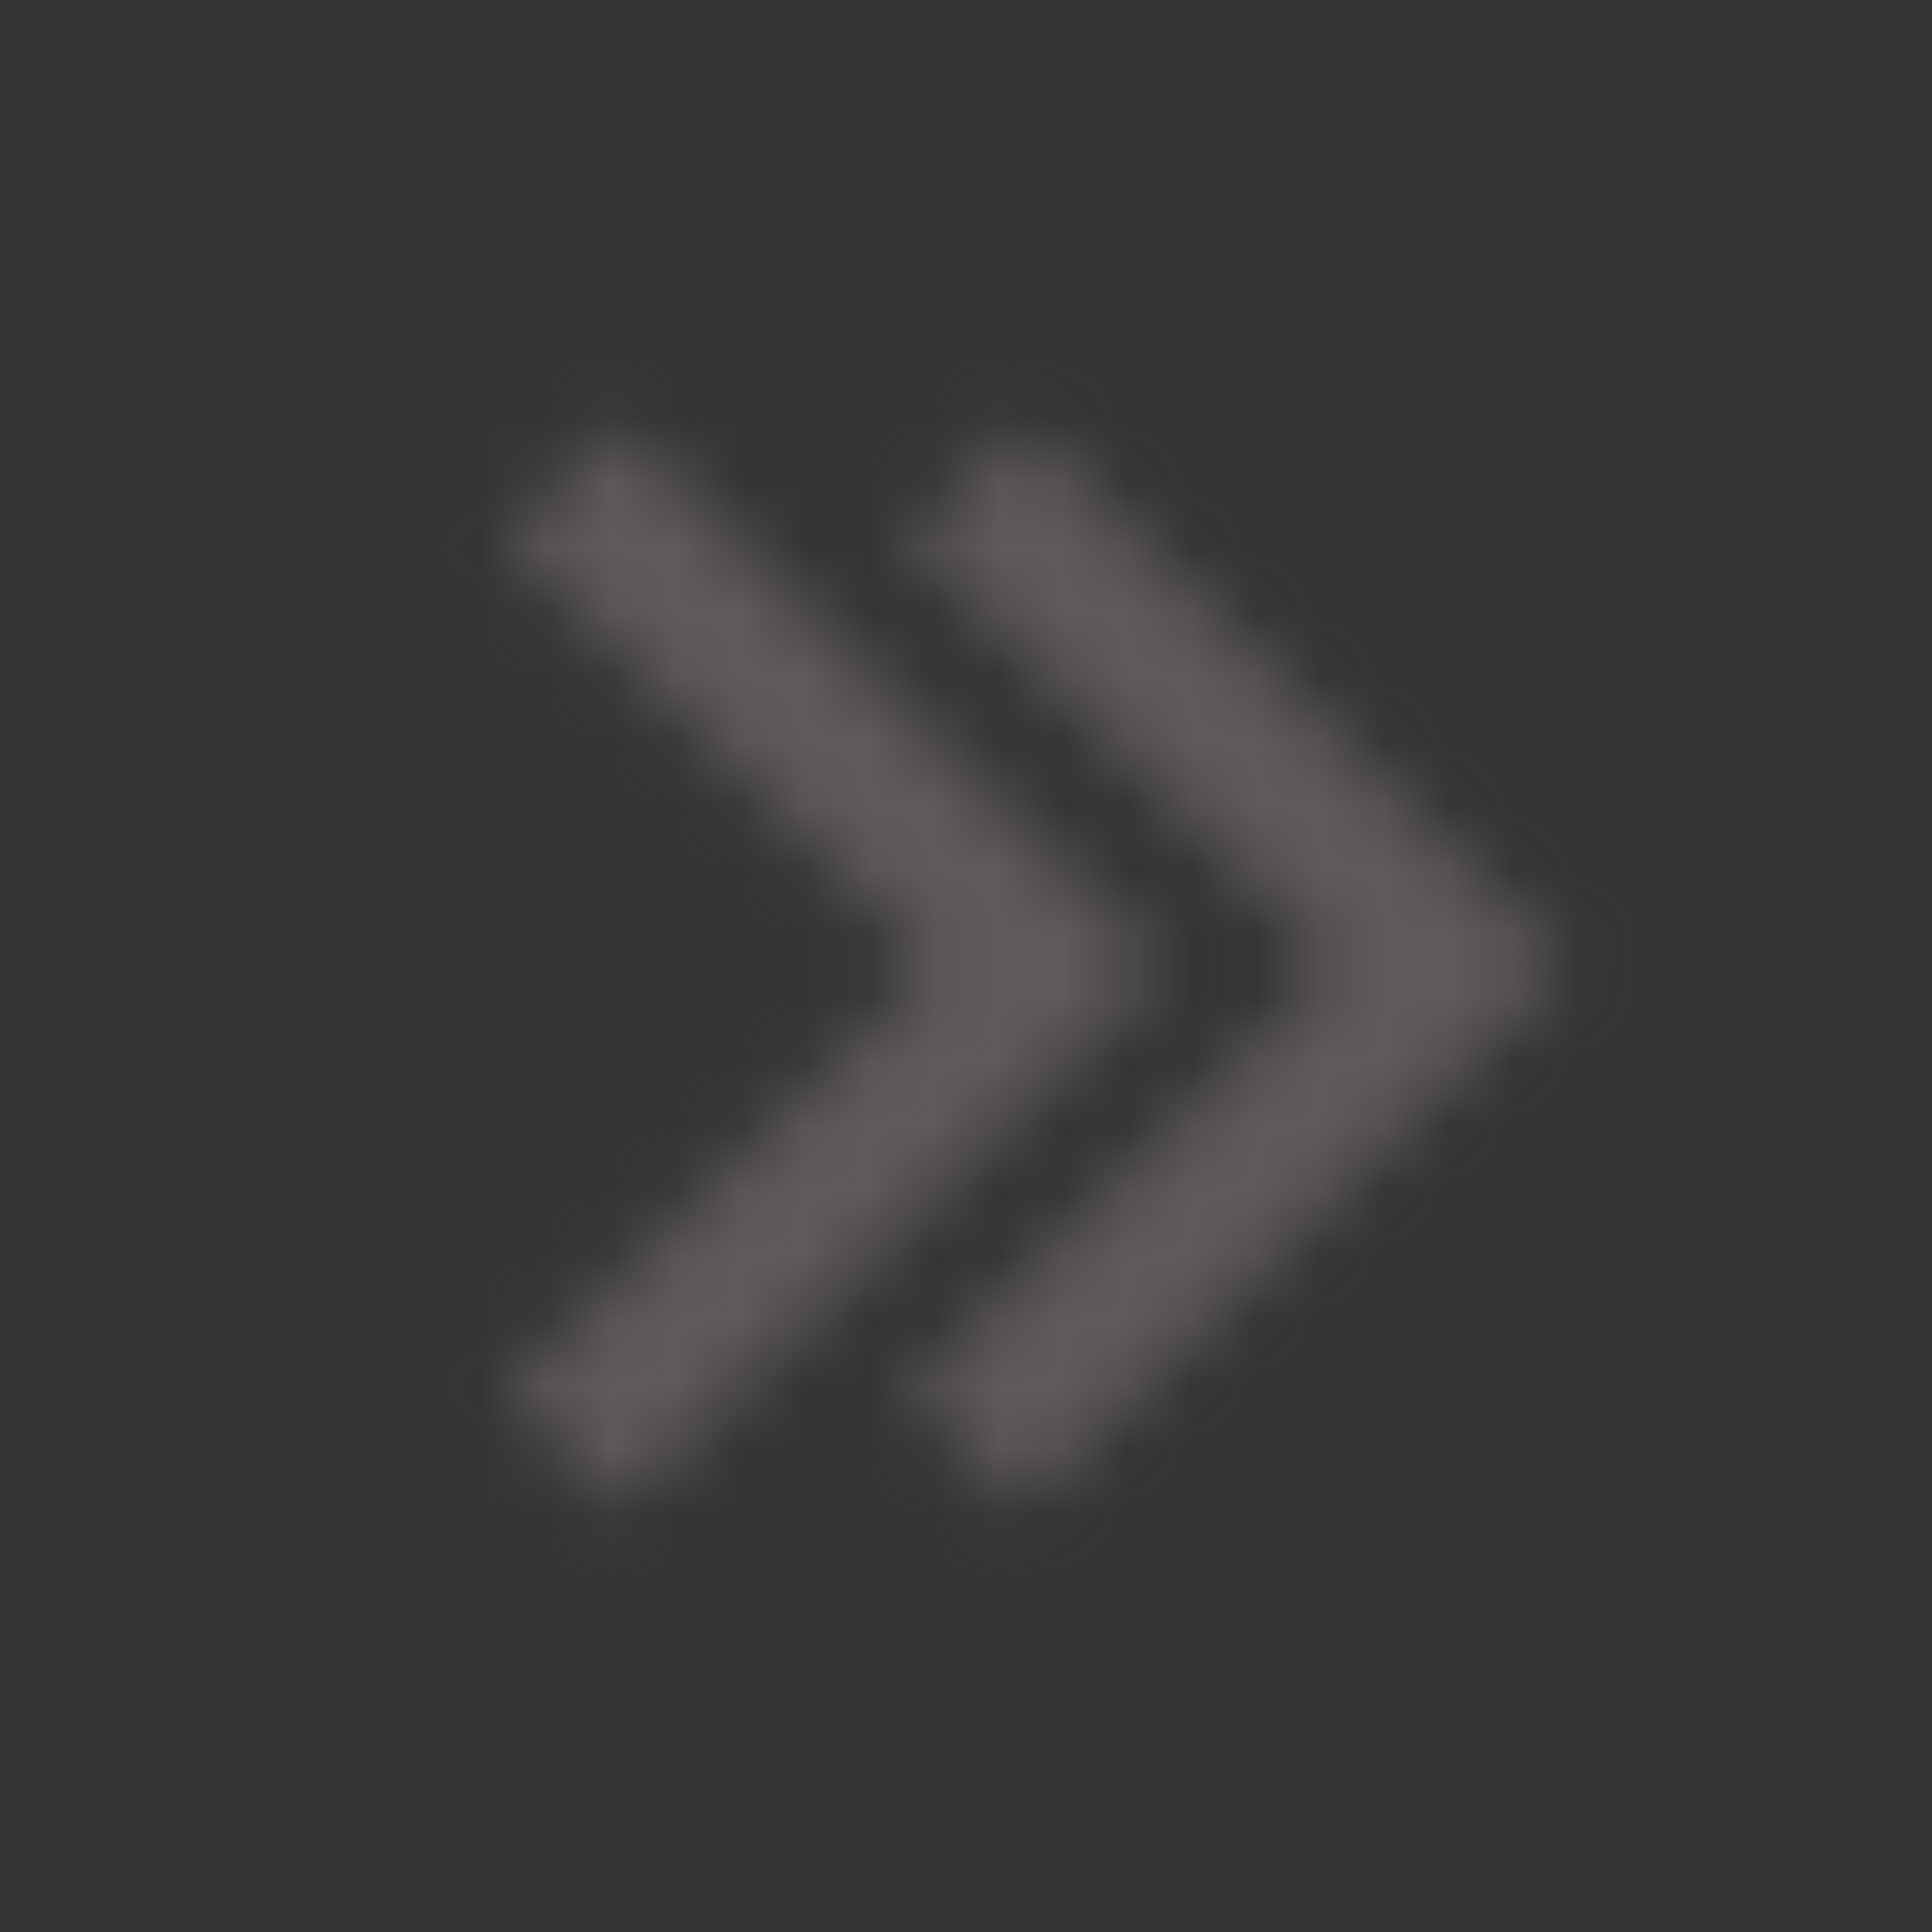 <svg width="30" height="30" viewBox="0 0 30 30" fill="none" xmlns="http://www.w3.org/2000/svg">
<rect x="0" y="0" width="30" height="30" fill="#333333" stroke="none"/>
<rect width="30" height="30" fill="white" fill-opacity="0.01"/>
<mask id="mask0" mask-type="alpha" maskUnits="userSpaceOnUse" x="7" y="6" width="18" height="18">
<path fill-rule="evenodd" clip-rule="evenodd" d="M9.634 6.616L7.866 8.384L14.482 15L7.866 21.616L9.634 23.384L18.018 15L9.634 6.616ZM15.883 6.616L14.116 8.384L20.732 15L14.116 21.616L15.883 23.384L24.267 15L15.883 6.616Z" fill="white"/>
</mask>
<g mask="url(#mask0)">
<rect width="30" height="30" fill="#605A5A"/>
</g>
</svg>
